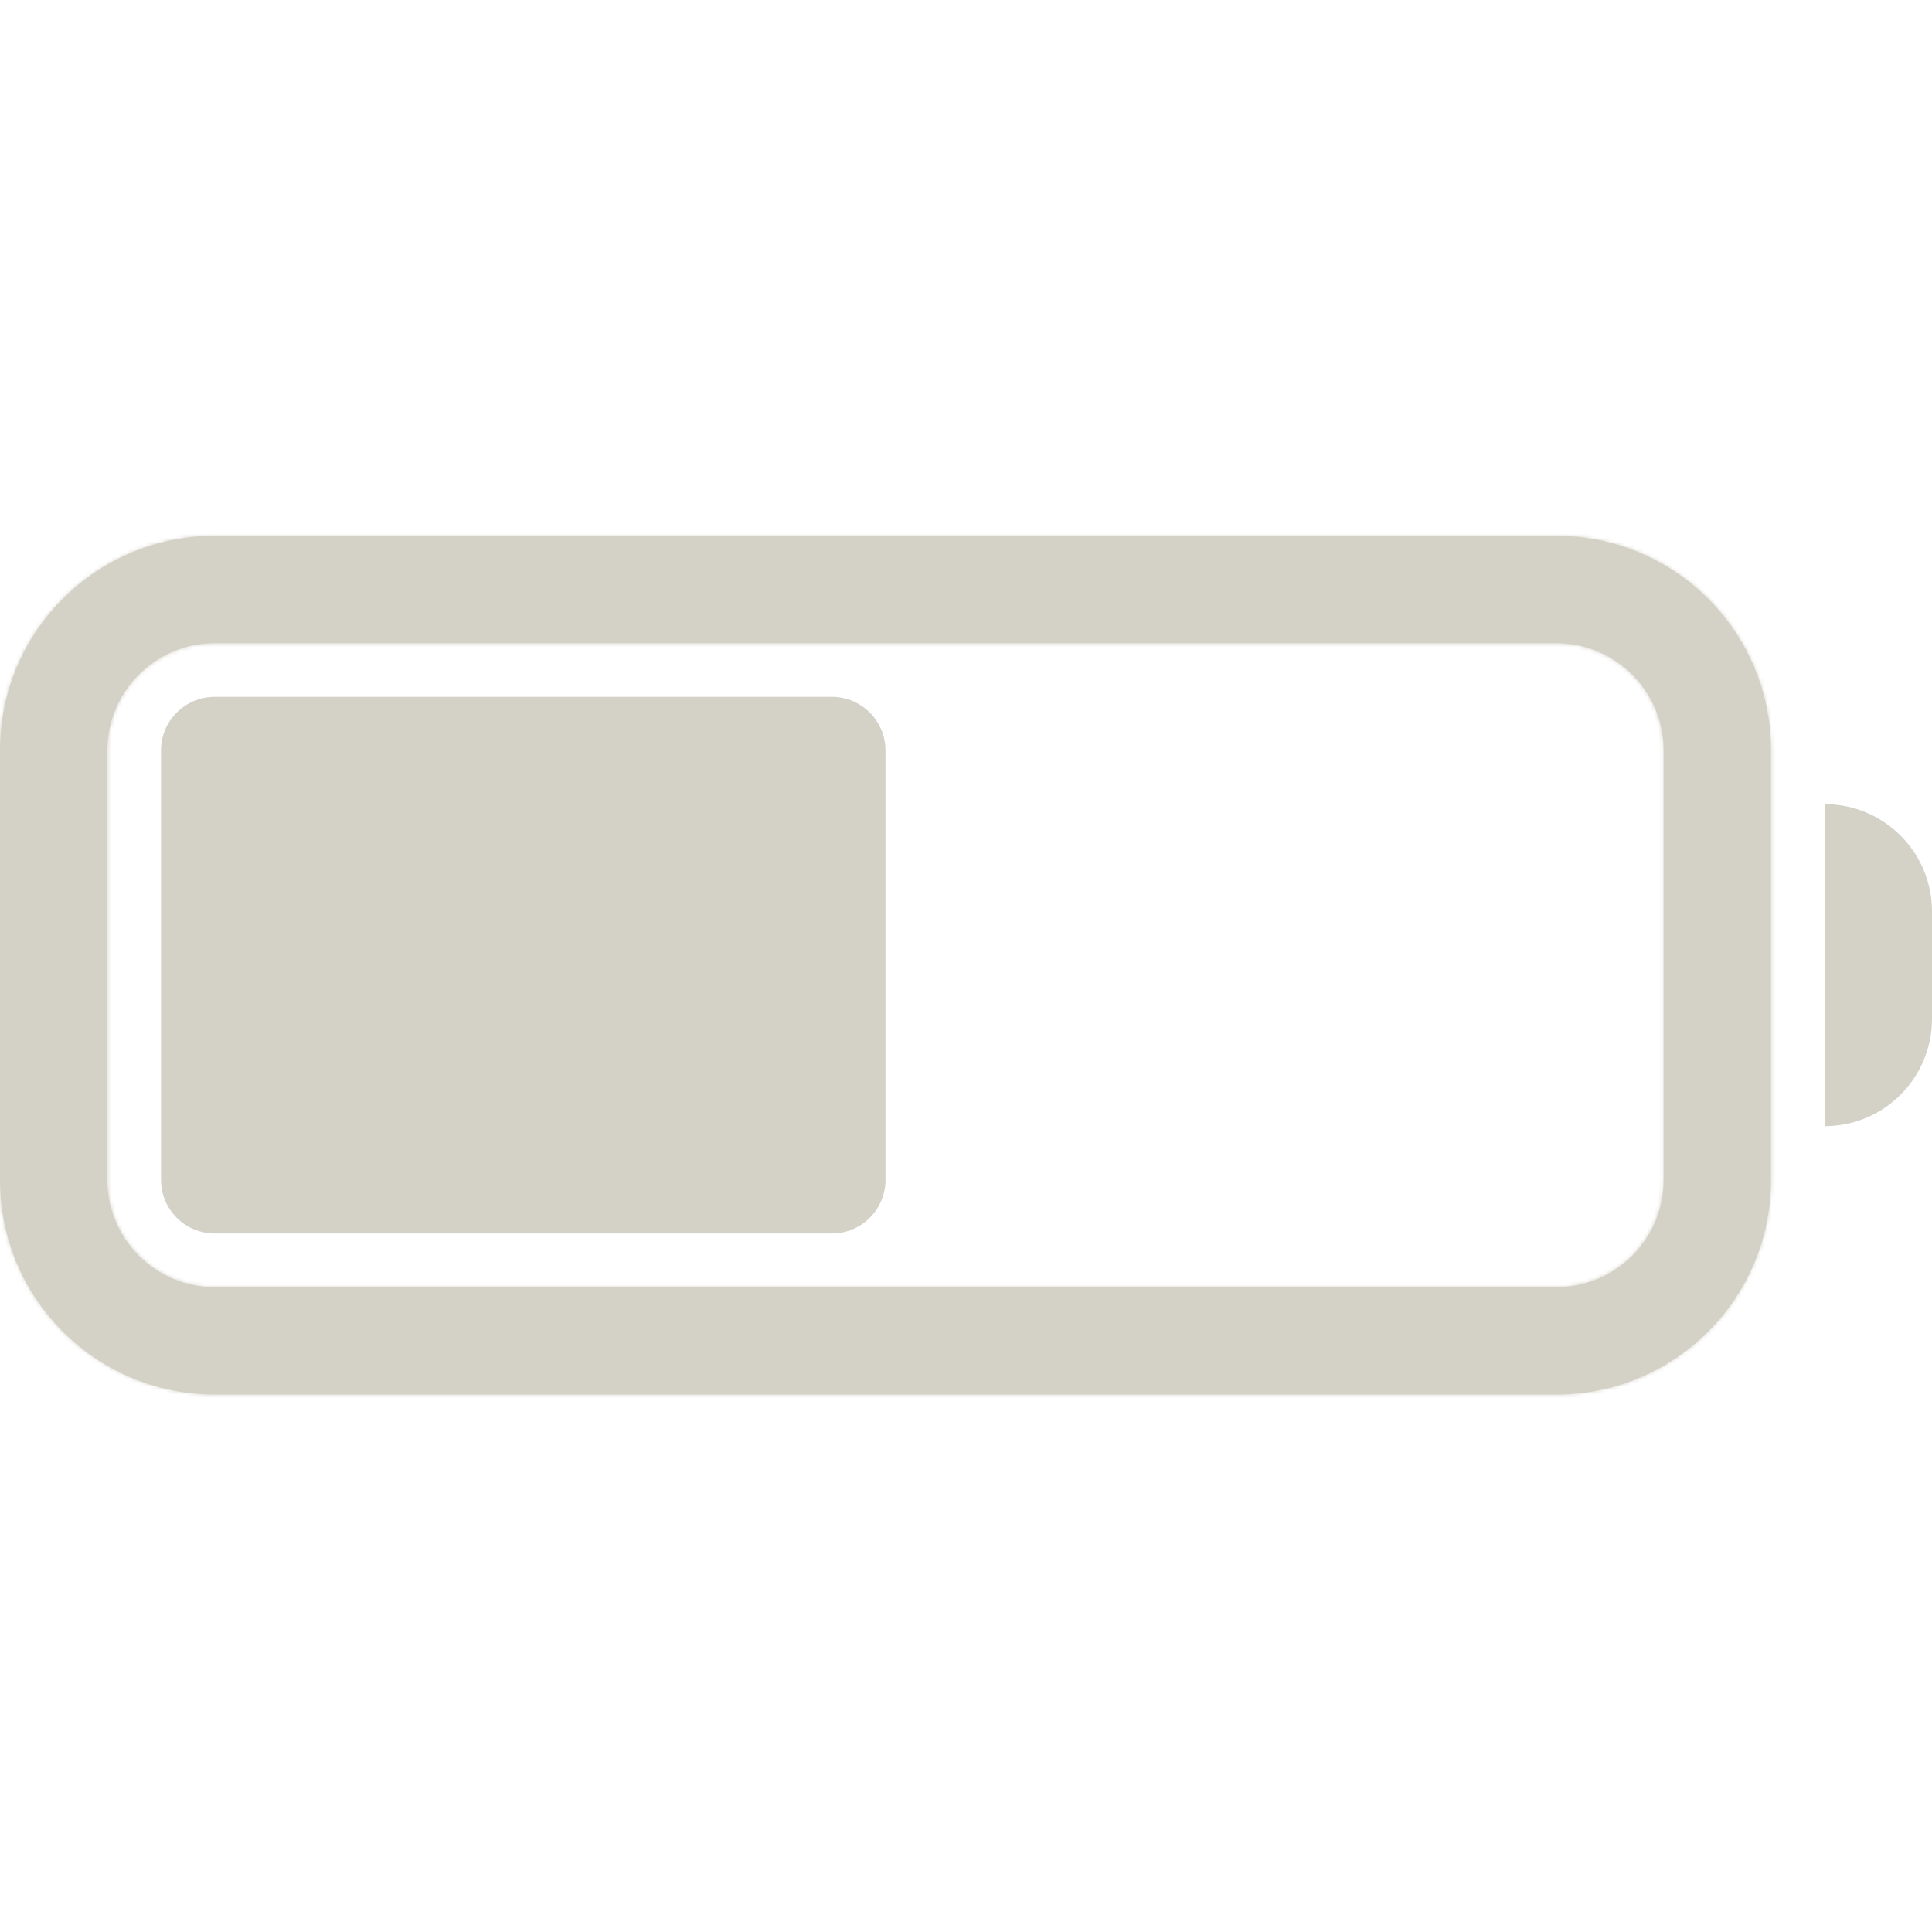 <svg viewBox="0 0 512 512" fill="none" xmlns="http://www.w3.org/2000/svg">
<path d="M42.666 198.889C42.666 191.035 49.034 184.667 56.889 184.667H220.444C228.299 184.667 234.667 191.034 234.667 198.889V312.667C234.667 320.522 228.299 326.889 220.444 326.889H56.889C49.034 326.889 42.666 320.522 42.666 312.667V198.889Z" fill="#D4D1C7"/>
<mask id="path-2-inside-1" fill="white">
<path fill-rule="evenodd" clip-rule="evenodd" d="M412.444 170.444H56.889C41.179 170.444 28.444 183.179 28.444 198.889V312.667C28.444 328.376 41.179 341.111 56.889 341.111H412.444C428.154 341.111 440.889 328.376 440.889 312.667V198.889C440.889 183.179 428.154 170.444 412.444 170.444ZM56.889 142C25.47 142 0 167.47 0 198.889V312.667C0 344.086 25.47 369.556 56.889 369.556H412.444C443.863 369.556 469.333 344.086 469.333 312.667V198.889C469.333 167.47 443.863 142 412.444 142H56.889Z"/>
</mask>
<path fill-rule="evenodd" clip-rule="evenodd" d="M412.444 170.444H56.889C41.179 170.444 28.444 183.179 28.444 198.889V312.667C28.444 328.376 41.179 341.111 56.889 341.111H412.444C428.154 341.111 440.889 328.376 440.889 312.667V198.889C440.889 183.179 428.154 170.444 412.444 170.444ZM56.889 142C25.47 142 0 167.47 0 198.889V312.667C0 344.086 25.47 369.556 56.889 369.556H412.444C443.863 369.556 469.333 344.086 469.333 312.667V198.889C469.333 167.47 443.863 142 412.444 142H56.889Z" fill="#D4D1C7"/>
<path d="M56.889 298.444H412.444V42.444H56.889V298.444ZM156.444 198.889C156.444 253.872 111.872 298.444 56.889 298.444V42.444C-29.513 42.444 -99.556 112.487 -99.556 198.889H156.444ZM156.444 312.667V198.889H-99.556V312.667H156.444ZM56.889 213.111C111.872 213.111 156.444 257.684 156.444 312.667H-99.556C-99.556 399.069 -29.513 469.111 56.889 469.111V213.111ZM412.444 213.111H56.889V469.111H412.444V213.111ZM312.889 312.667C312.889 257.684 357.461 213.111 412.444 213.111V469.111C498.846 469.111 568.889 399.069 568.889 312.667H312.889ZM312.889 198.889V312.667H568.889V198.889H312.889ZM412.444 298.444C357.461 298.444 312.889 253.872 312.889 198.889H568.889C568.889 112.487 498.846 42.444 412.444 42.444V298.444ZM128 198.889C128 238.162 96.162 270 56.889 270V14C-45.222 14 -128 96.778 -128 198.889H128ZM128 312.667V198.889H-128V312.667H128ZM56.889 241.556C96.162 241.556 128 273.393 128 312.667H-128C-128 414.778 -45.222 497.556 56.889 497.556V241.556ZM412.444 241.556H56.889V497.556H412.444V241.556ZM341.333 312.667C341.333 273.393 373.171 241.556 412.444 241.556V497.556C514.556 497.556 597.333 414.778 597.333 312.667H341.333ZM341.333 198.889V312.667H597.333V198.889H341.333ZM412.444 270C373.171 270 341.333 238.162 341.333 198.889H597.333C597.333 96.778 514.556 14 412.444 14V270ZM56.889 270H412.444V14H56.889V270Z" fill="#D4D1C7" mask="url(#path-2-inside-1)"/>
<path d="M512 241.556C512 225.846 499.265 213.111 483.556 213.111V298.445C499.265 298.445 512 285.71 512 270V241.556Z" fill="#D4D1C7"/>
</svg>
